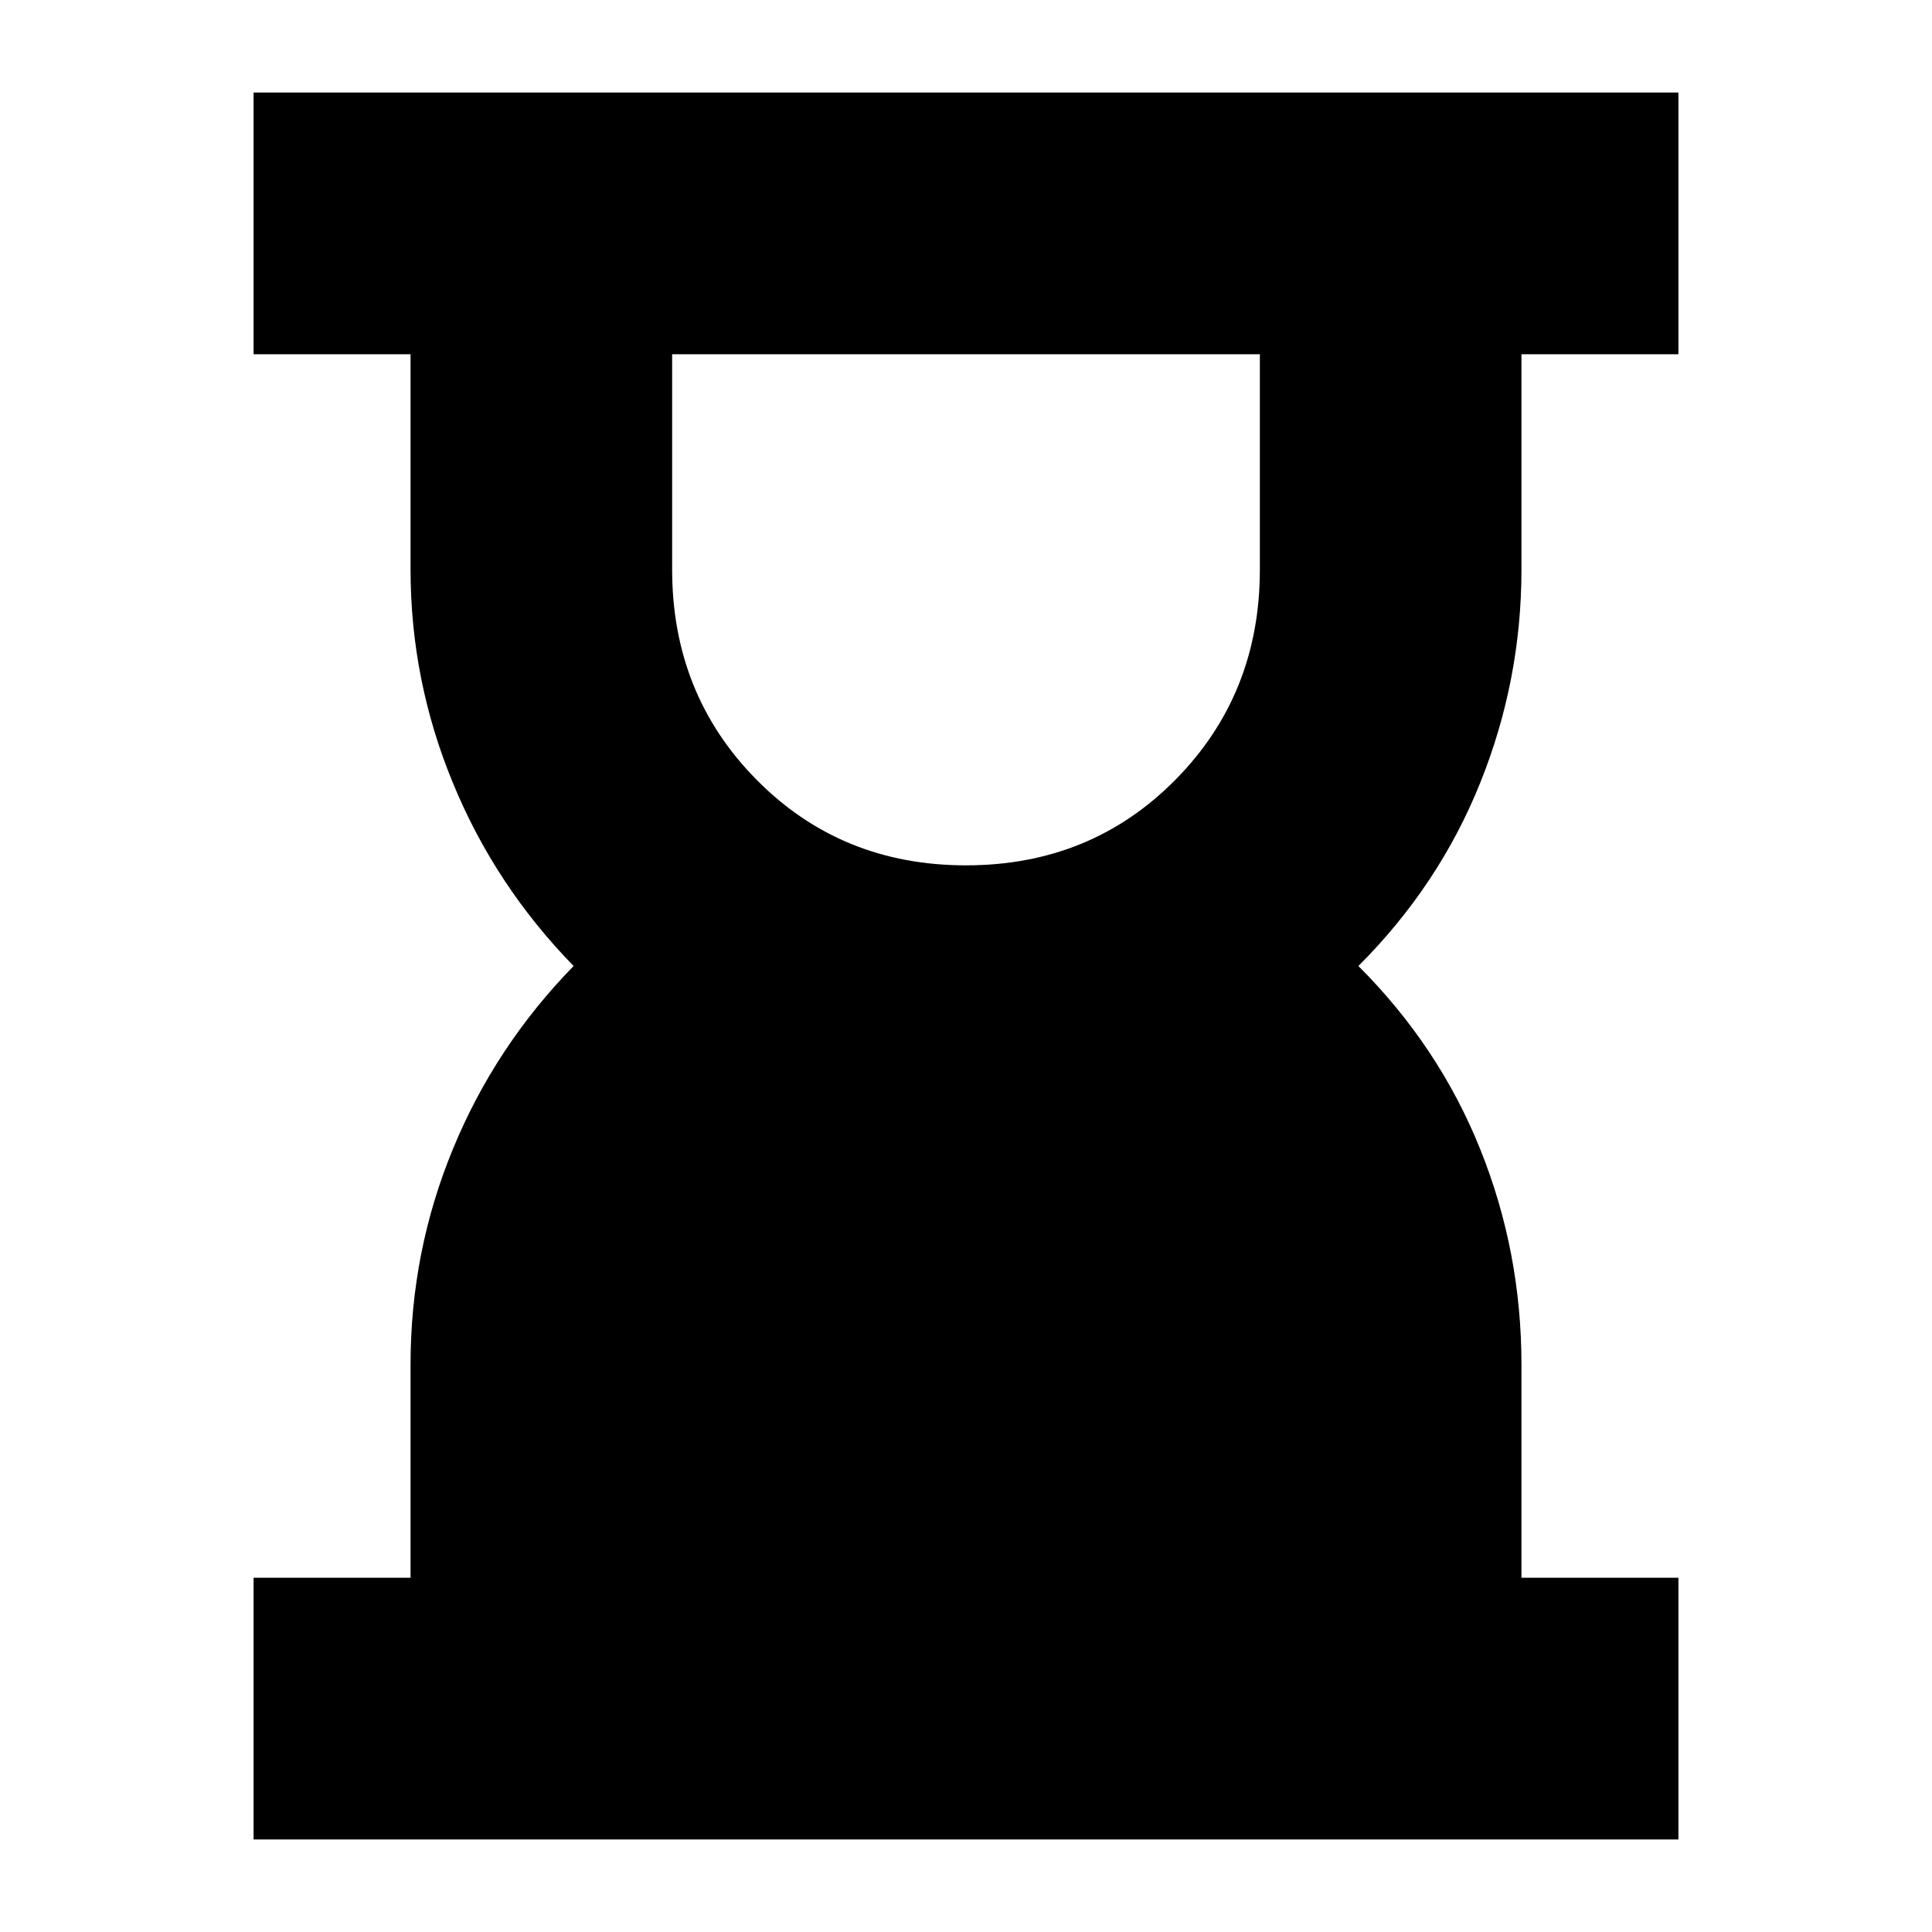 <svg xmlns="http://www.w3.org/2000/svg" height="20" width="20"><path d="M10 8.958q1.292 0 2.167-.885.875-.885.875-2.177V3.667H6.958v2.229q0 1.292.875 2.177T10 8.958ZM2.625 19.042v-2.709H4.25v-2.208q0-1.167.438-2.229.437-1.063 1.25-1.896-.813-.833-1.25-1.896-.438-1.062-.438-2.208V3.667H2.625V.958h14.75v2.709H15.75v2.229q0 1.146-.427 2.208-.427 1.063-1.261 1.896.834.833 1.261 1.896.427 1.062.427 2.229v2.208h1.625v2.709Z"/></svg>
